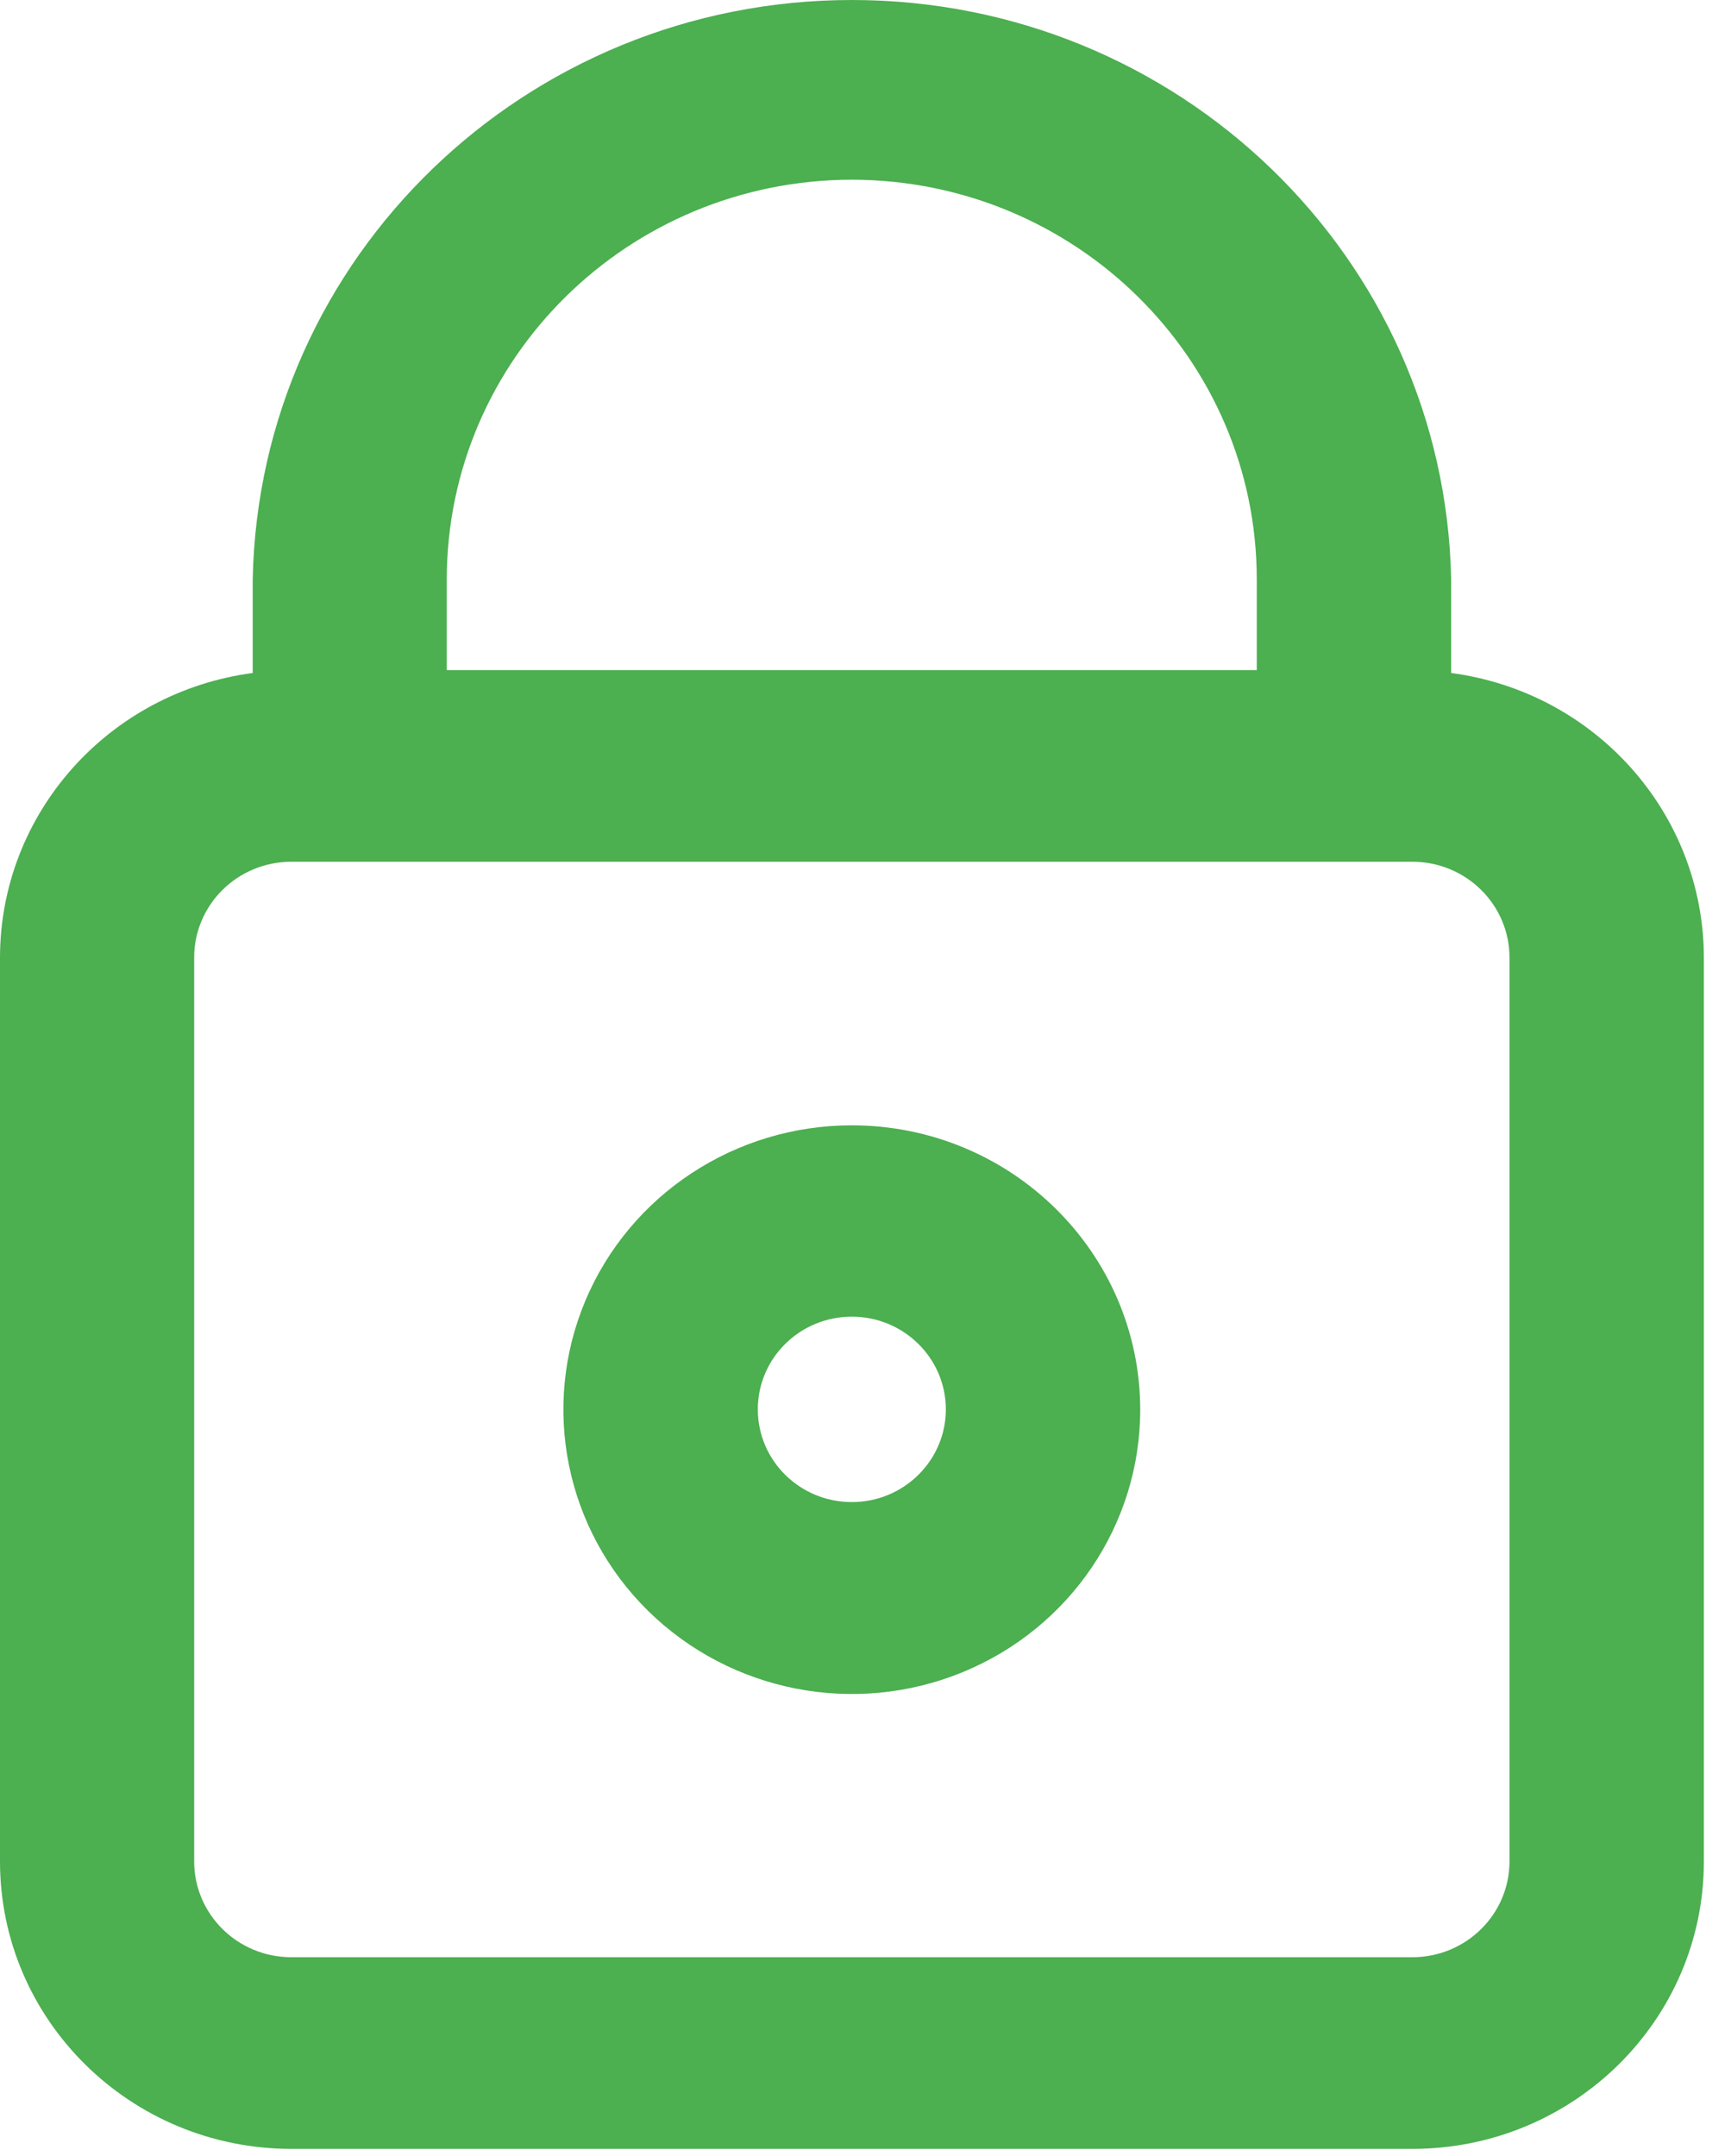 <?xml version="1.0" encoding="UTF-8"?>
<svg width="16px" height="20px" viewBox="0 0 16 20" version="1.1" xmlns="http://www.w3.org/2000/svg" xmlns:xlink="http://www.w3.org/1999/xlink">
    <!-- Generator: Sketch 60.1 (88133) - https://sketch.com -->
    <title>Group 3</title>
    <desc>Created with Sketch.</desc>
    <g id="Desktop" stroke="none" stroke-width="1" fill="none" fill-rule="evenodd">
        <g id="1.1-Shipping-&amp;-Payment---Landing---No-Saved-Addresses---Desktop" transform="translate(-900, -450)" fill="#4CAF50" fill-rule="nonzero">
            <g id="Group-11" transform="translate(860, 213)">
                <g id="Group-2" transform="translate(24, 211)">
                    <g id="Group-3" transform="translate(16, 26)">
                        <path d="M13.46,6.243 L13.46,5.372 C13.399,2.388 10.929,0 7.902,0 C4.875,0 2.405,2.388 2.344,5.372 L2.344,6.243 C1.003,6.421 0.001,7.549 0,8.883 L0,17.267 C0,18.74 1.211,19.934 2.704,19.934 L13.1,19.934 C14.593,19.934 15.804,18.74 15.804,17.267 L15.804,8.883 C15.802,7.549 14.801,6.421 13.46,6.243 Z M7.901,1.667 C9.975,1.67 11.655,3.327 11.657,5.372 L11.657,6.216 L4.144,6.216 L4.144,5.372 C4.147,3.327 5.827,1.67 7.901,1.667 Z M14.001,17.267 C14.001,17.758 13.598,18.156 13.1,18.156 L2.702,18.156 C2.204,18.156 1.801,17.758 1.801,17.267 L1.801,8.883 C1.801,8.392 2.204,7.994 2.702,7.994 L13.1,7.994 C13.598,7.994 14.001,8.392 14.001,8.883 L14.001,17.267 Z" id="Shape"></path>
                        <path d="M7.901,10.439 C6.819,10.439 5.843,11.081 5.429,12.067 C5.015,13.053 5.245,14.188 6.01,14.942 C6.776,15.696 7.927,15.922 8.926,15.513 C9.926,15.104 10.577,14.141 10.576,13.074 C10.573,11.619 9.377,10.44 7.901,10.439 L7.901,10.439 Z M7.901,13.934 C7.419,13.934 7.029,13.549 7.029,13.074 C7.029,12.599 7.419,12.214 7.901,12.214 C8.382,12.214 8.773,12.599 8.773,13.074 C8.773,13.549 8.382,13.934 7.901,13.934 L7.901,13.934 Z" id="Shape"></path>
                    </g>
                </g>
            </g>
        </g>
    </g>
</svg>